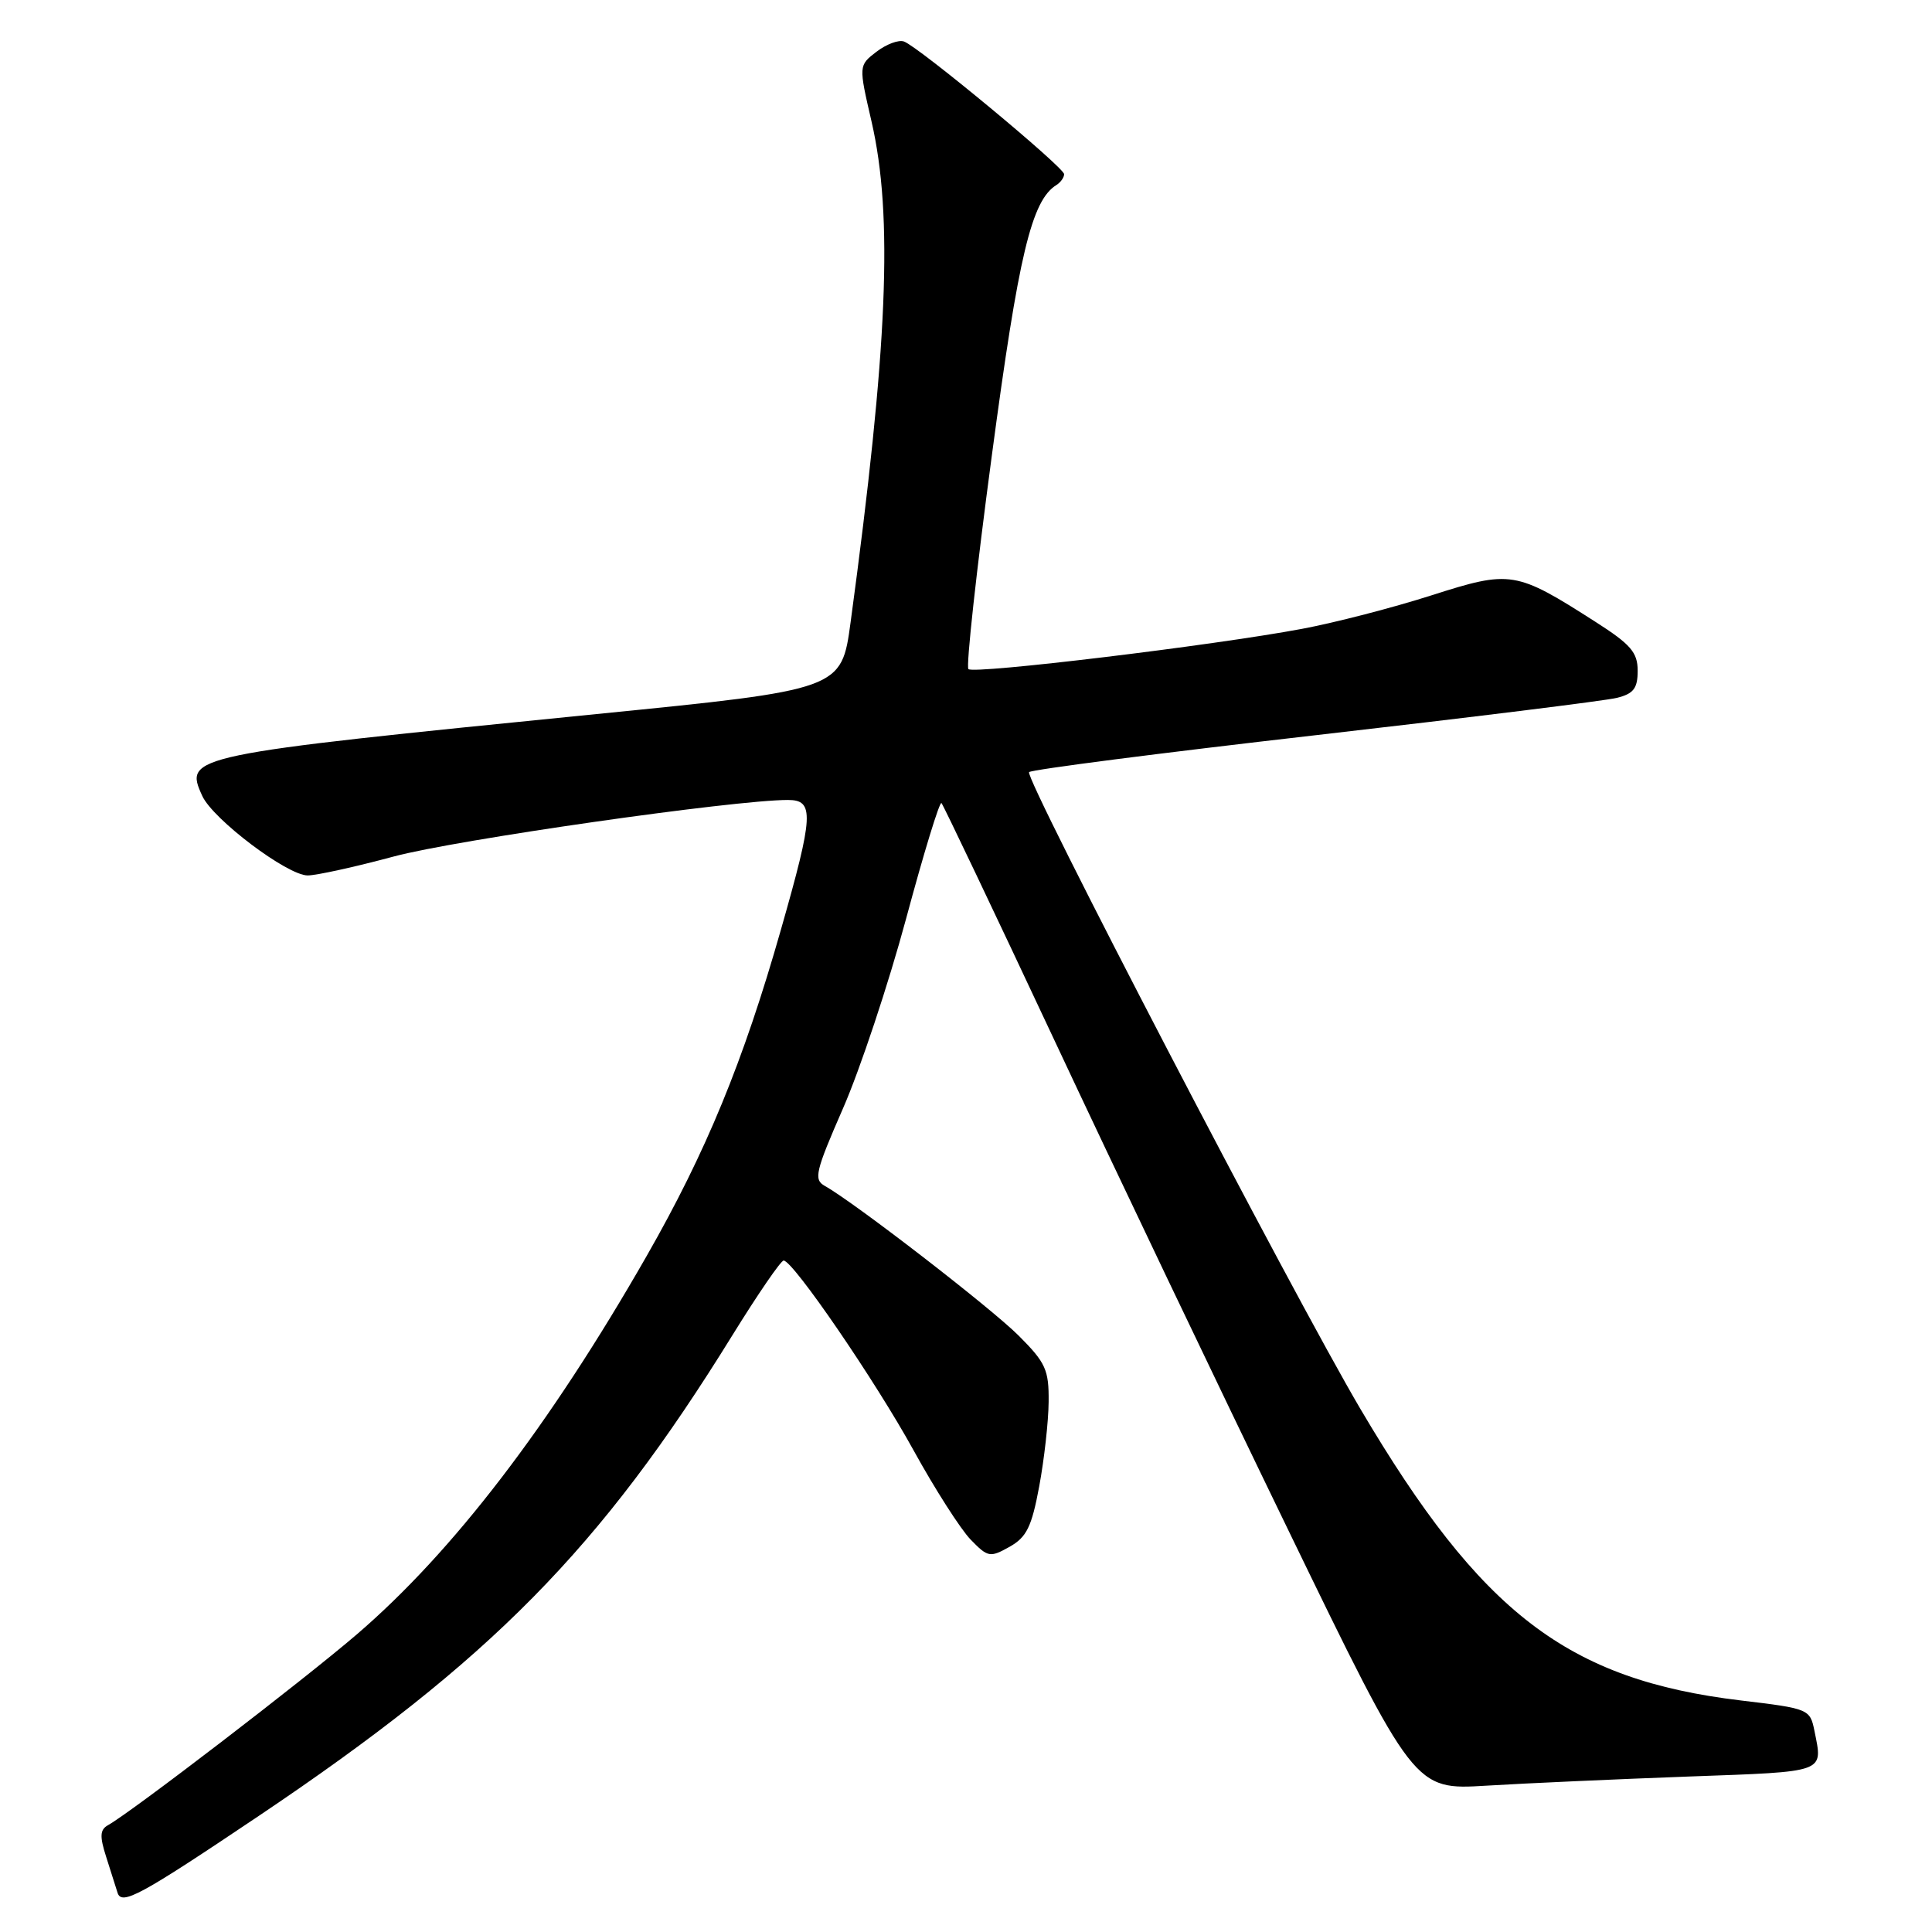 <?xml version="1.0" encoding="UTF-8" standalone="no"?>
<!DOCTYPE svg PUBLIC "-//W3C//DTD SVG 1.1//EN" "http://www.w3.org/Graphics/SVG/1.1/DTD/svg11.dtd" >
<svg xmlns="http://www.w3.org/2000/svg" xmlns:xlink="http://www.w3.org/1999/xlink" version="1.1" viewBox="0 0 256 256">
 <g >
 <path fill="currentColor"
d=" M 34.30 240.61 C 65.06 219.94 79.54 205.25 97.02 176.97 C 100.41 171.49 103.48 167.01 103.84 167.03 C 105.11 167.08 115.97 182.94 121.05 192.17 C 123.87 197.30 127.28 202.62 128.61 204.00 C 130.90 206.36 131.18 206.41 133.77 204.96 C 136.03 203.69 136.70 202.33 137.70 196.96 C 138.36 193.41 138.93 188.36 138.95 185.75 C 138.99 181.51 138.57 180.57 134.98 176.98 C 131.30 173.30 113.24 159.35 109.29 157.14 C 107.79 156.30 108.04 155.25 111.71 146.85 C 113.96 141.71 117.72 130.41 120.06 121.74 C 122.39 113.07 124.50 106.17 124.75 106.41 C 124.99 106.66 131.69 120.72 139.64 137.68 C 147.58 154.63 161.58 183.95 170.75 202.84 C 187.41 237.19 187.41 237.19 196.96 236.61 C 202.21 236.29 214.26 235.75 223.75 235.40 C 242.19 234.73 241.54 234.96 240.42 229.33 C 239.84 226.47 239.67 226.39 230.67 225.32 C 207.70 222.56 196.27 213.80 180.29 186.74 C 171.29 171.48 135.66 103.01 136.36 102.31 C 136.70 101.97 153.74 99.78 174.23 97.43 C 194.73 95.08 212.74 92.85 214.25 92.47 C 216.46 91.92 217.00 91.21 217.00 88.88 C 217.00 86.45 216.09 85.39 211.41 82.40 C 200.83 75.63 200.19 75.53 189.70 78.88 C 184.64 80.50 176.90 82.51 172.50 83.33 C 160.76 85.53 129.03 89.36 128.32 88.66 C 127.99 88.33 129.38 75.60 131.42 60.38 C 134.98 33.68 136.69 26.55 139.99 24.51 C 140.54 24.16 141.00 23.52 141.00 23.08 C 141.00 22.17 121.73 6.20 119.78 5.50 C 119.07 5.24 117.44 5.86 116.13 6.86 C 113.77 8.68 113.77 8.68 115.48 16.09 C 118.37 28.63 117.64 46.04 112.71 82.44 C 111.50 91.38 111.50 91.38 79.00 94.62 C 24.81 100.04 24.37 100.13 26.80 105.46 C 28.21 108.56 38.07 116.00 40.77 116.00 C 41.92 116.00 47.05 114.87 52.18 113.49 C 60.33 111.29 97.22 106.00 104.40 106.00 C 107.92 106.00 107.82 107.97 103.48 123.17 C 98.49 140.69 93.56 152.66 85.66 166.47 C 72.81 188.93 59.98 205.67 47.26 216.58 C 40.10 222.72 17.45 240.09 14.32 241.84 C 13.24 242.44 13.19 243.31 14.07 246.05 C 14.68 247.95 15.35 250.08 15.57 250.78 C 16.10 252.53 18.54 251.20 34.30 240.61 Z "/>
</g>
</svg>